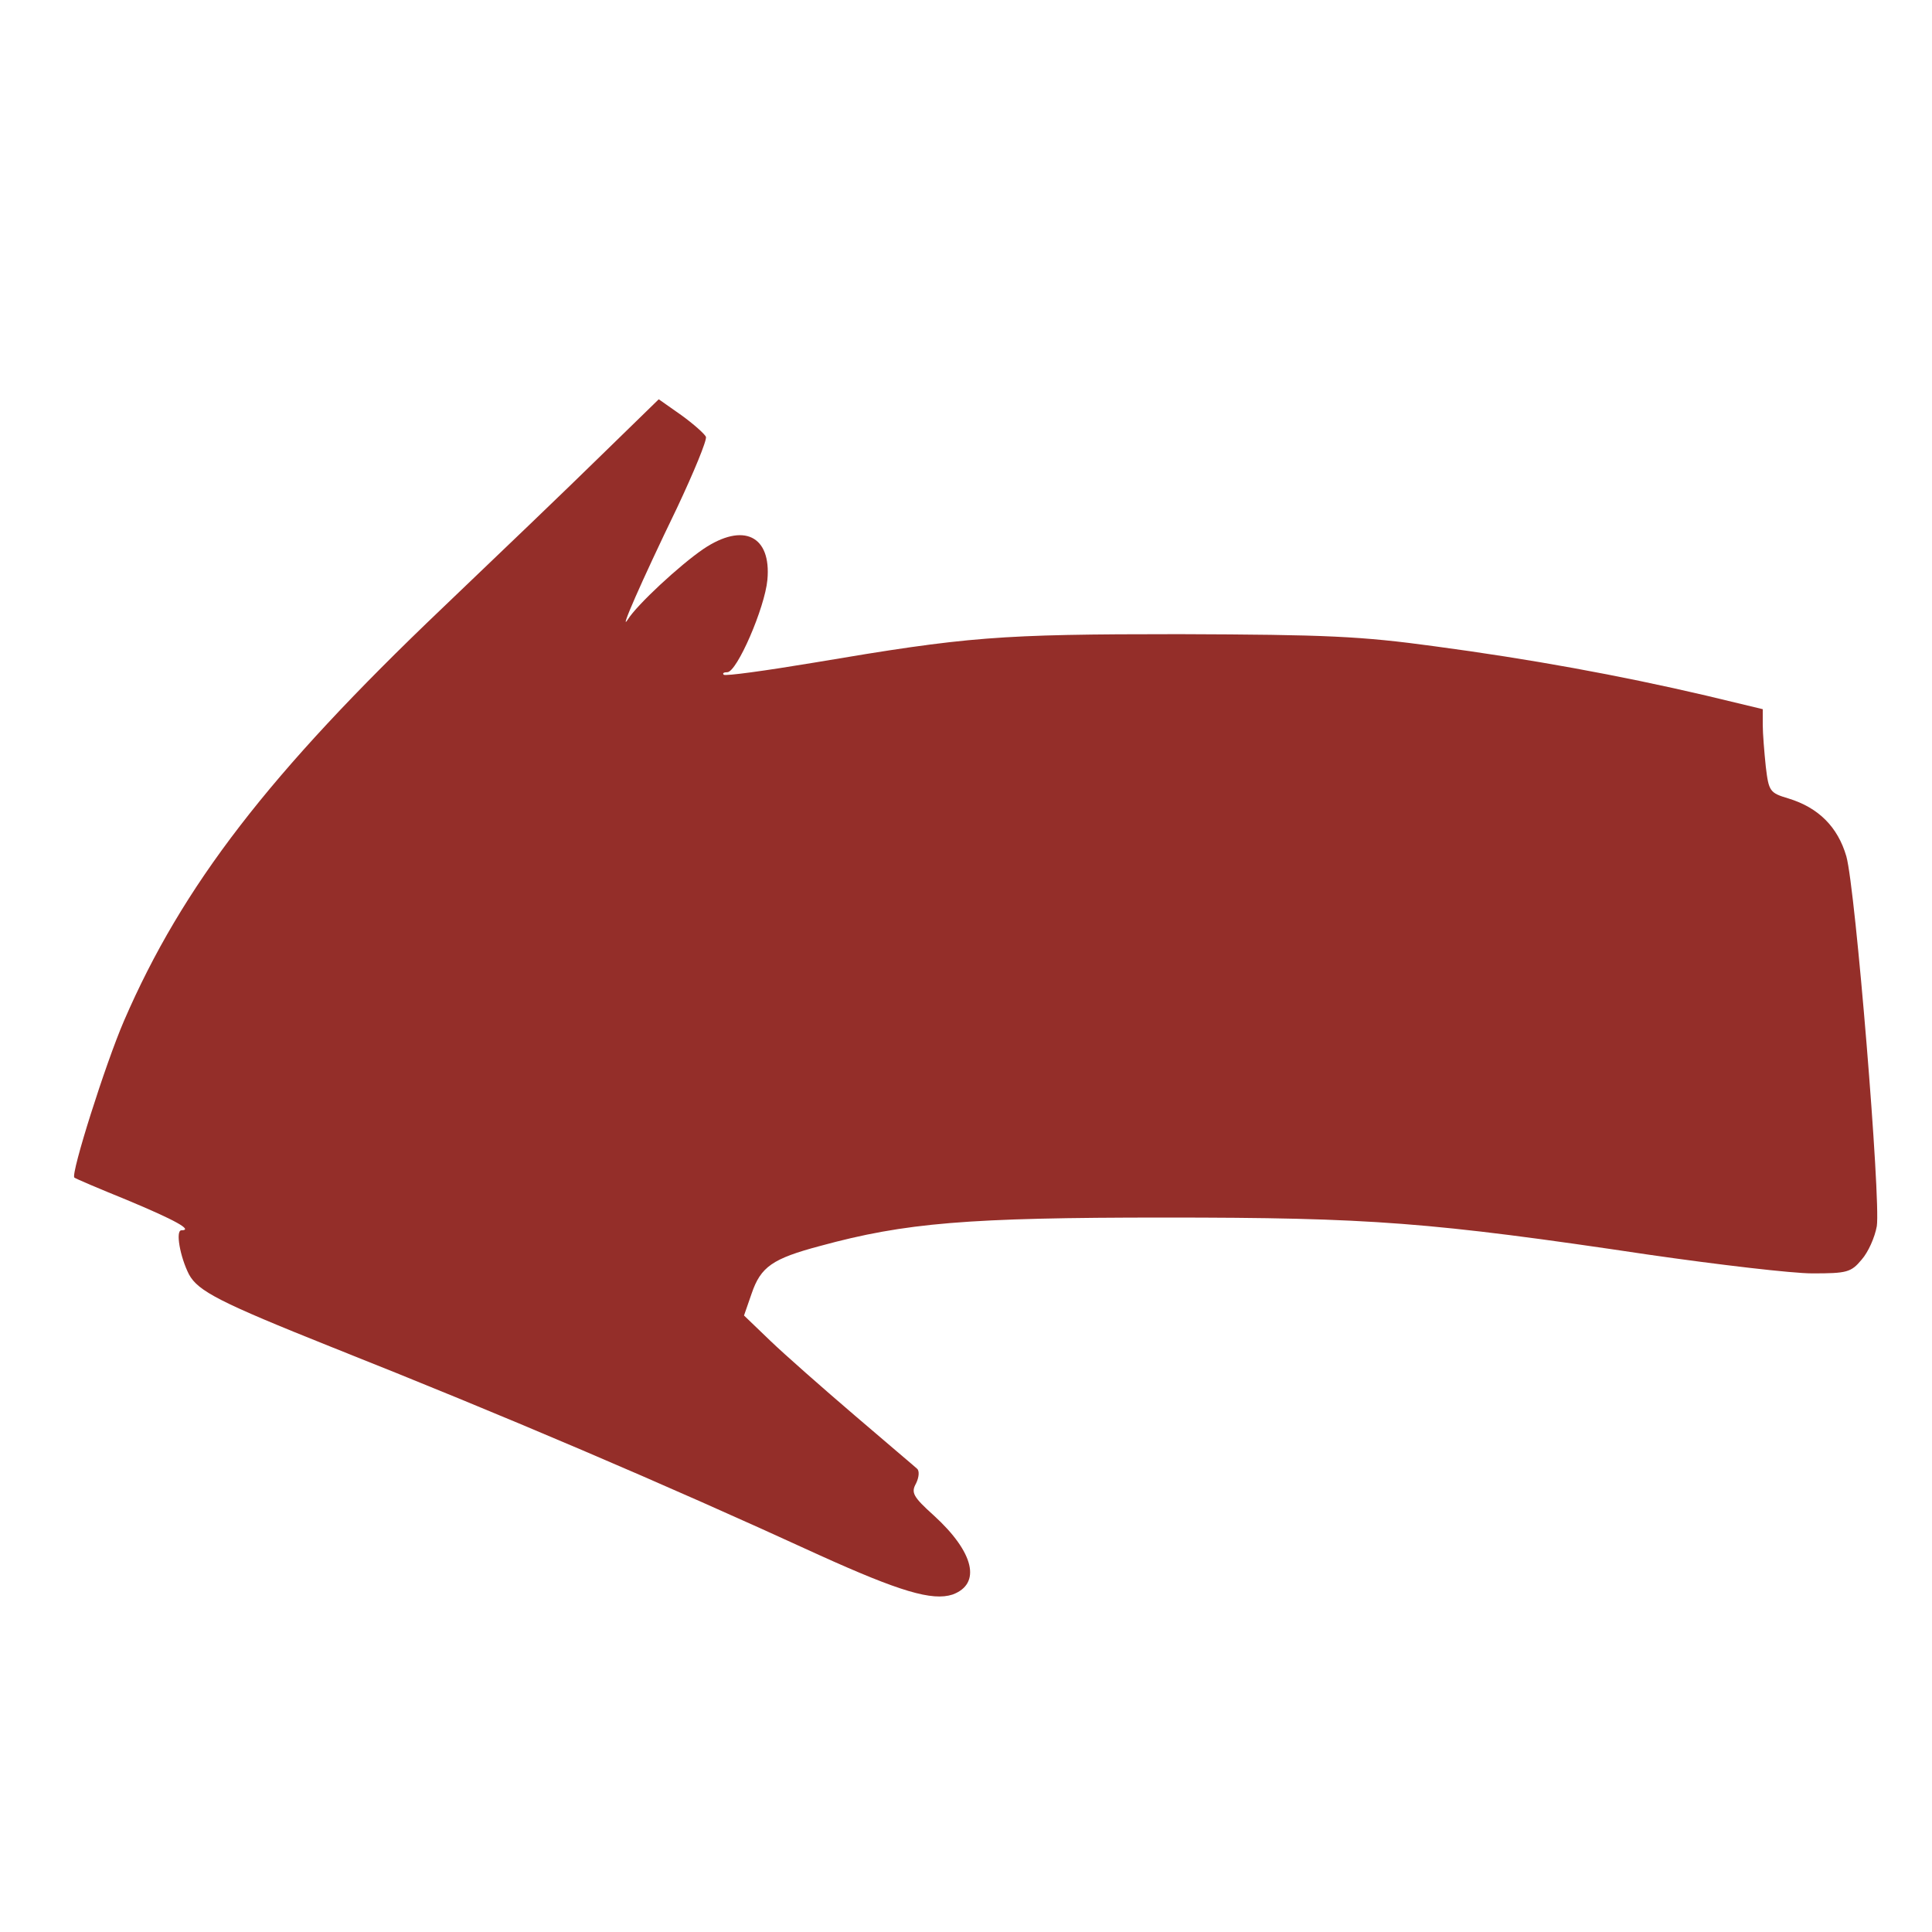 <?xml version="1.0" encoding="utf-8"?>
<!-- Generator: Adobe Illustrator 16.0.0, SVG Export Plug-In . SVG Version: 6.00 Build 0)  -->
<!DOCTYPE svg PUBLIC "-//W3C//DTD SVG 1.1//EN" "http://www.w3.org/Graphics/SVG/1.1/DTD/svg11.dtd">
<svg version="1.1" id="Layer_1" xmlns="http://www.w3.org/2000/svg" xmlns:xlink="http://www.w3.org/1999/xlink" x="0px" y="0px"
	 width="30px" height="30px" viewBox="0 0 30 30" enable-background="new 0 0 30 30" xml:space="preserve">
<path fill="#942E29" d="M9.331,7.075C8.834,7.563,7.724,8.626,6.865,9.446c-2.686,2.56-4.033,4.309-4.939,6.404
	c-0.292,0.677-0.827,2.372-0.772,2.435c0.016,0.016,0.386,0.173,0.812,0.346c0.756,0.315,1.04,0.473,0.851,0.473
	c-0.094,0-0.023,0.41,0.118,0.686c0.142,0.26,0.481,0.434,2.214,1.127c2.694,1.07,5.152,2.119,7.57,3.229
	c1.252,0.567,1.757,0.717,2.072,0.614c0.449-0.165,0.339-0.654-0.292-1.229c-0.323-0.291-0.354-0.354-0.275-0.496
	c0.047-0.095,0.055-0.197,0.016-0.229c-0.032-0.031-0.473-0.402-0.969-0.828c-0.497-0.425-1.087-0.945-1.308-1.157l-0.41-0.394
	l0.118-0.34c0.142-0.417,0.323-0.543,1.064-0.74c1.323-0.361,2.292-0.441,5.341-0.441c3.214,0,4.136,0.071,7.522,0.576
	c1.088,0.157,2.23,0.291,2.545,0.291c0.536,0,0.6-0.016,0.764-0.213c0.104-0.118,0.205-0.347,0.236-0.52
	c0.063-0.41-0.33-5.231-0.473-5.743c-0.133-0.457-0.433-0.756-0.897-0.898c-0.292-0.087-0.308-0.11-0.354-0.496
	c-0.023-0.221-0.047-0.512-0.047-0.646v-0.245l-0.883-0.212c-1.347-0.315-2.733-0.567-4.207-0.764
	c-1.157-0.158-1.678-0.181-3.97-0.189c-2.813,0-3.285,0.039-5.664,0.441c-0.756,0.126-1.386,0.213-1.41,0.189
	c-0.023-0.023,0-0.039,0.055-0.039c0.15,0,0.583-1,0.623-1.434c0.063-0.685-0.371-0.898-0.993-0.48
	c-0.37,0.252-1.032,0.867-1.174,1.095C9.606,9.84,9.945,9.06,10.513,7.886c0.26-0.552,0.465-1.048,0.449-1.103
	c-0.023-0.047-0.189-0.197-0.386-0.339L10.229,6.2L9.331,7.075z"/>
</svg>
